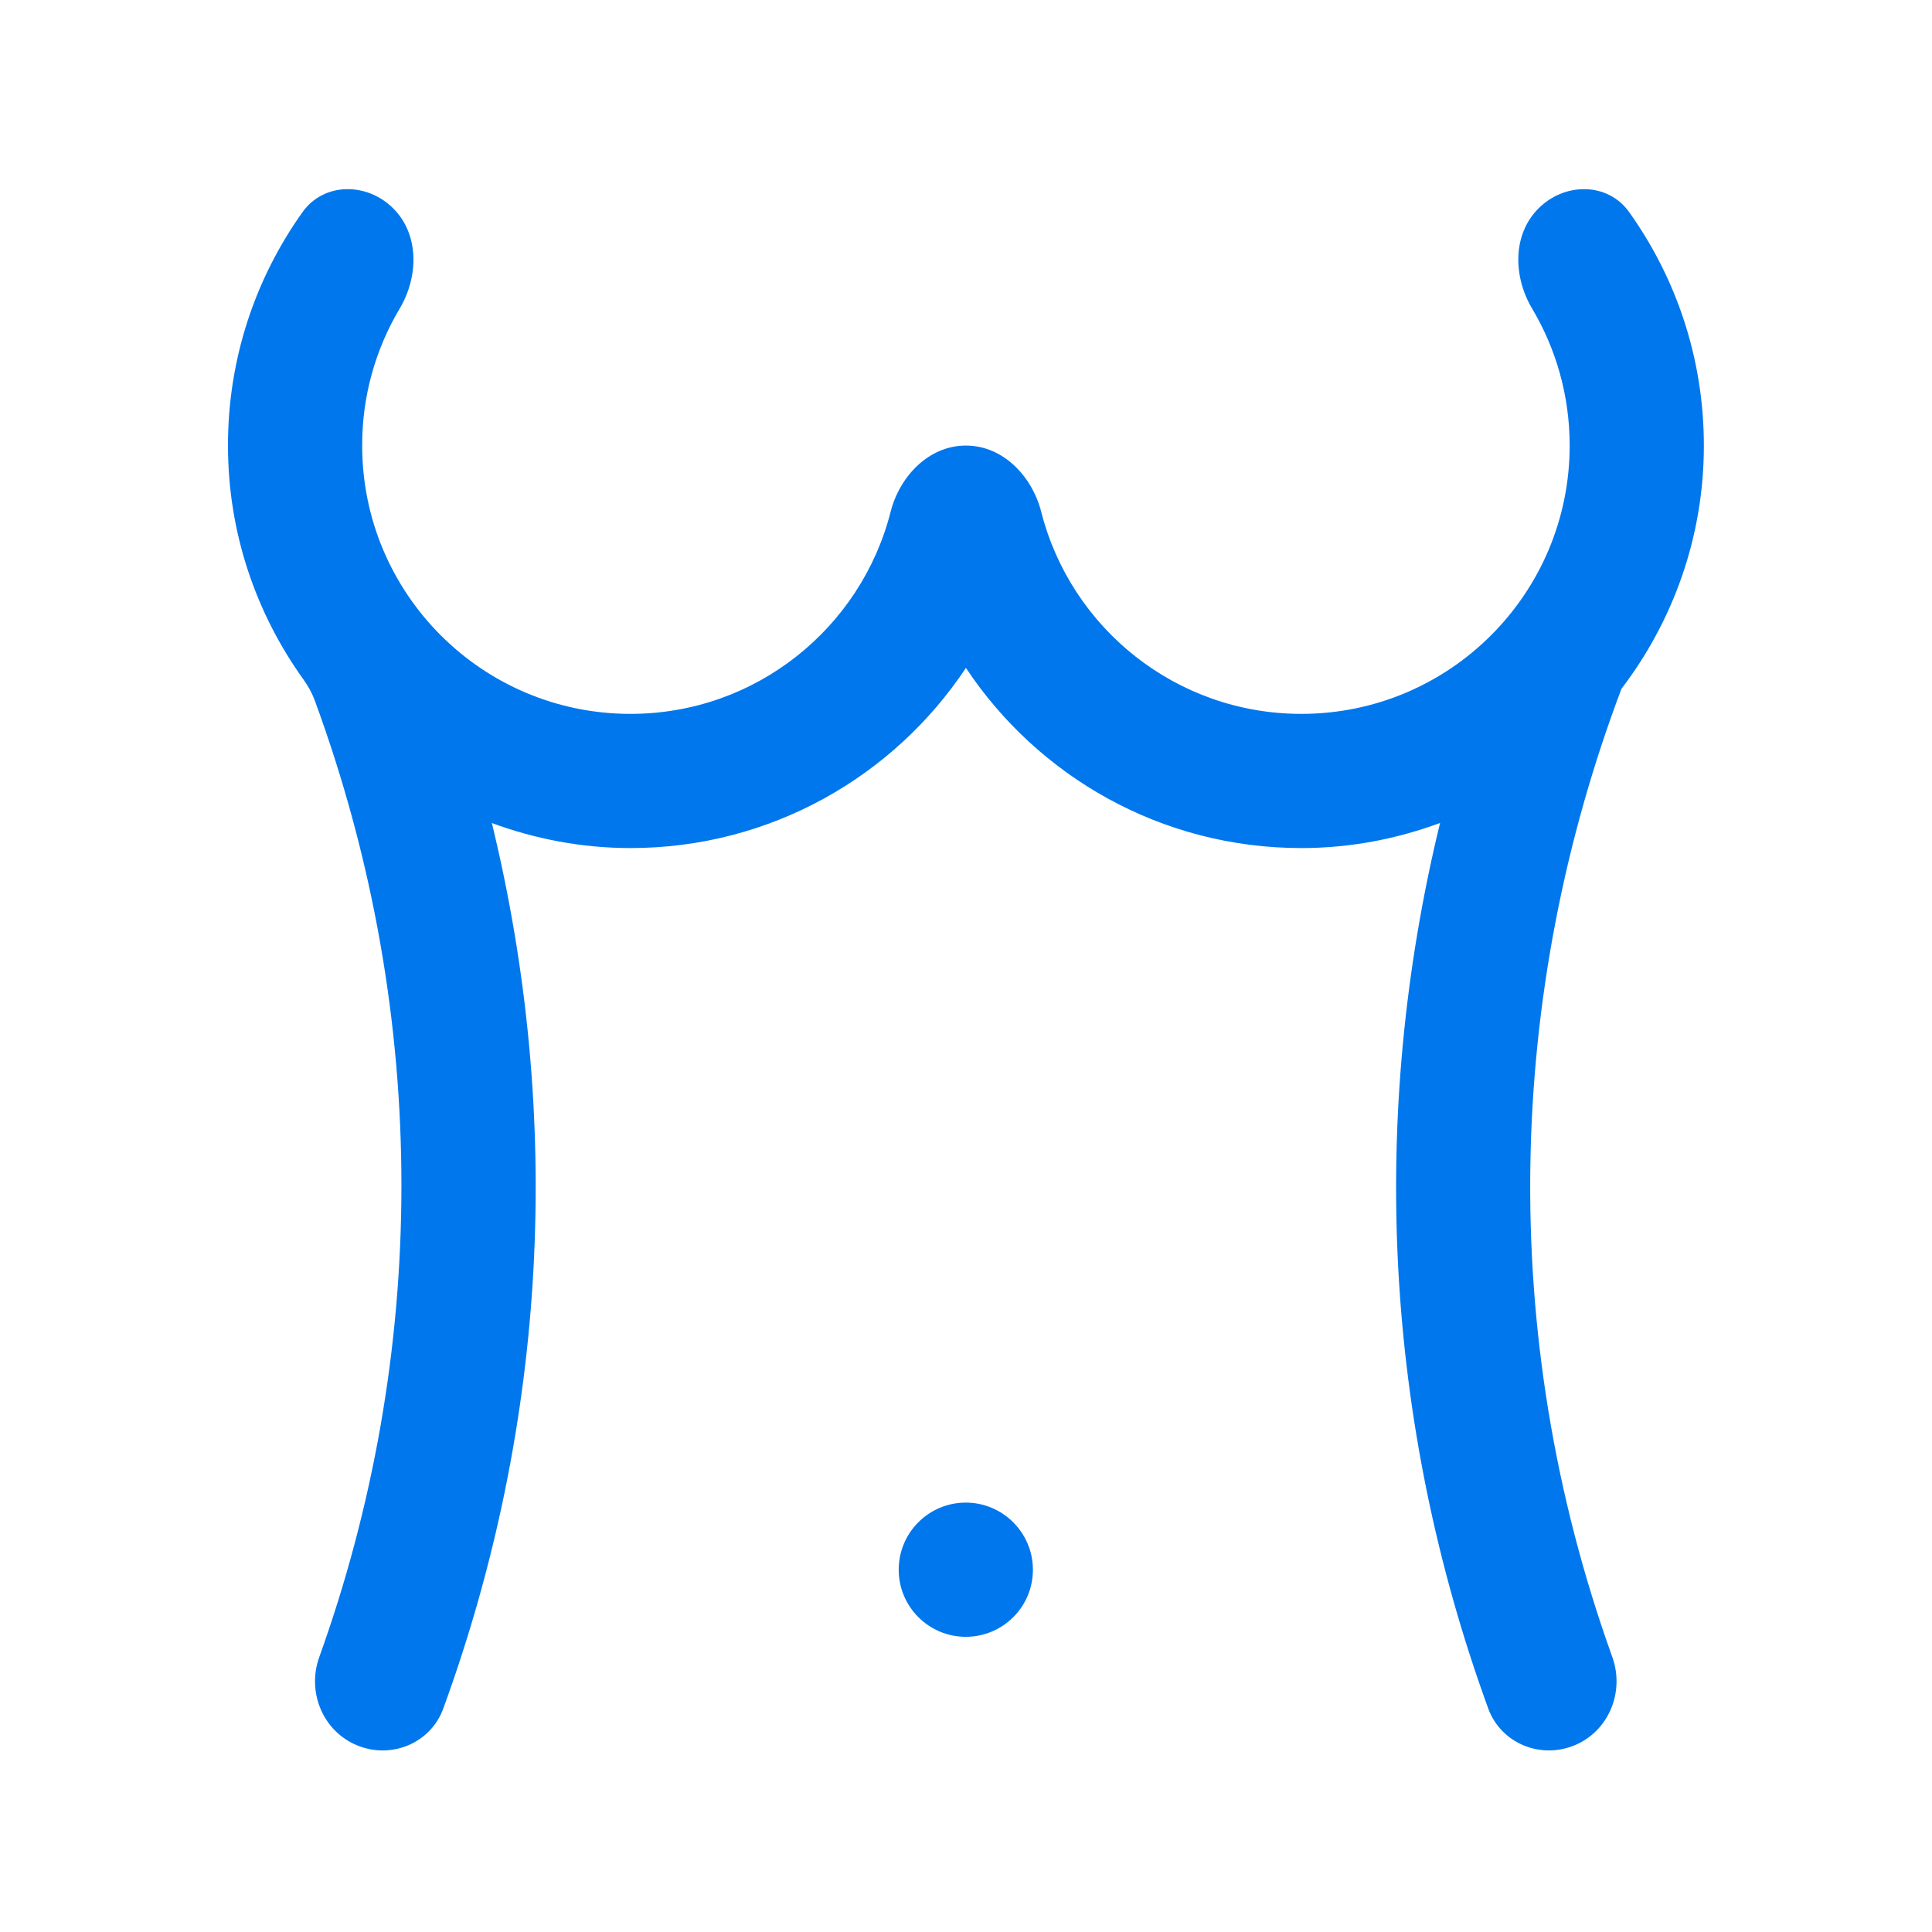 <svg width="24" height="24" viewBox="0 0 24 24" fill="none" xmlns="http://www.w3.org/2000/svg">
    <path d="M12.831 19.5C12.831 19.039 12.456 18.666 11.997 18.666C11.537 18.666 11.164 19.039 11.164 19.5C11.164 19.96 11.538 20.333 11.997 20.333C12.458 20.333 12.832 19.96 12.831 19.5Z" fill="#0077ED"/>
    <path d="M20.142 8.557C20.142 8.557 20.142 8.557 20.142 8.557V8.557C20.142 8.557 20.142 8.557 20.142 8.557C20.782 7.717 21.166 6.672 21.166 5.535C21.166 4.454 20.822 3.453 20.238 2.635C19.971 2.261 19.437 2.264 19.112 2.589V2.589C18.786 2.914 18.797 3.439 19.033 3.834C19.329 4.332 19.499 4.914 19.499 5.535C19.499 7.376 18.006 8.868 16.166 8.868C14.61 8.868 13.302 7.802 12.935 6.36C12.821 5.914 12.459 5.535 11.999 5.535V5.535C11.539 5.535 11.176 5.914 11.063 6.36C10.695 7.802 9.388 8.868 7.832 8.868C5.991 8.868 4.499 7.376 4.499 5.535C4.498 4.914 4.668 4.333 4.964 3.835C5.2 3.439 5.211 2.915 4.885 2.589V2.589C4.56 2.264 4.025 2.261 3.758 2.635C3.175 3.453 2.831 4.454 2.832 5.535C2.832 6.621 3.182 7.623 3.771 8.443C3.827 8.521 3.875 8.607 3.909 8.698C5.369 12.67 5.304 16.859 3.966 20.585C3.81 21.018 4.01 21.505 4.435 21.681V21.681C4.86 21.857 5.35 21.656 5.507 21.223C6.806 17.661 6.995 13.862 6.11 10.224C6.648 10.422 7.227 10.535 7.832 10.535C9.572 10.535 11.104 9.645 11.999 8.297C12.894 9.645 14.425 10.535 16.166 10.535C16.773 10.535 17.351 10.422 17.889 10.223C17.003 13.863 17.19 17.661 18.487 21.223C18.645 21.655 19.134 21.857 19.559 21.681V21.681C19.985 21.505 20.184 21.018 20.029 20.585C18.58 16.556 18.725 12.312 20.142 8.557Z" fill="#0077ED"/>
</svg>
